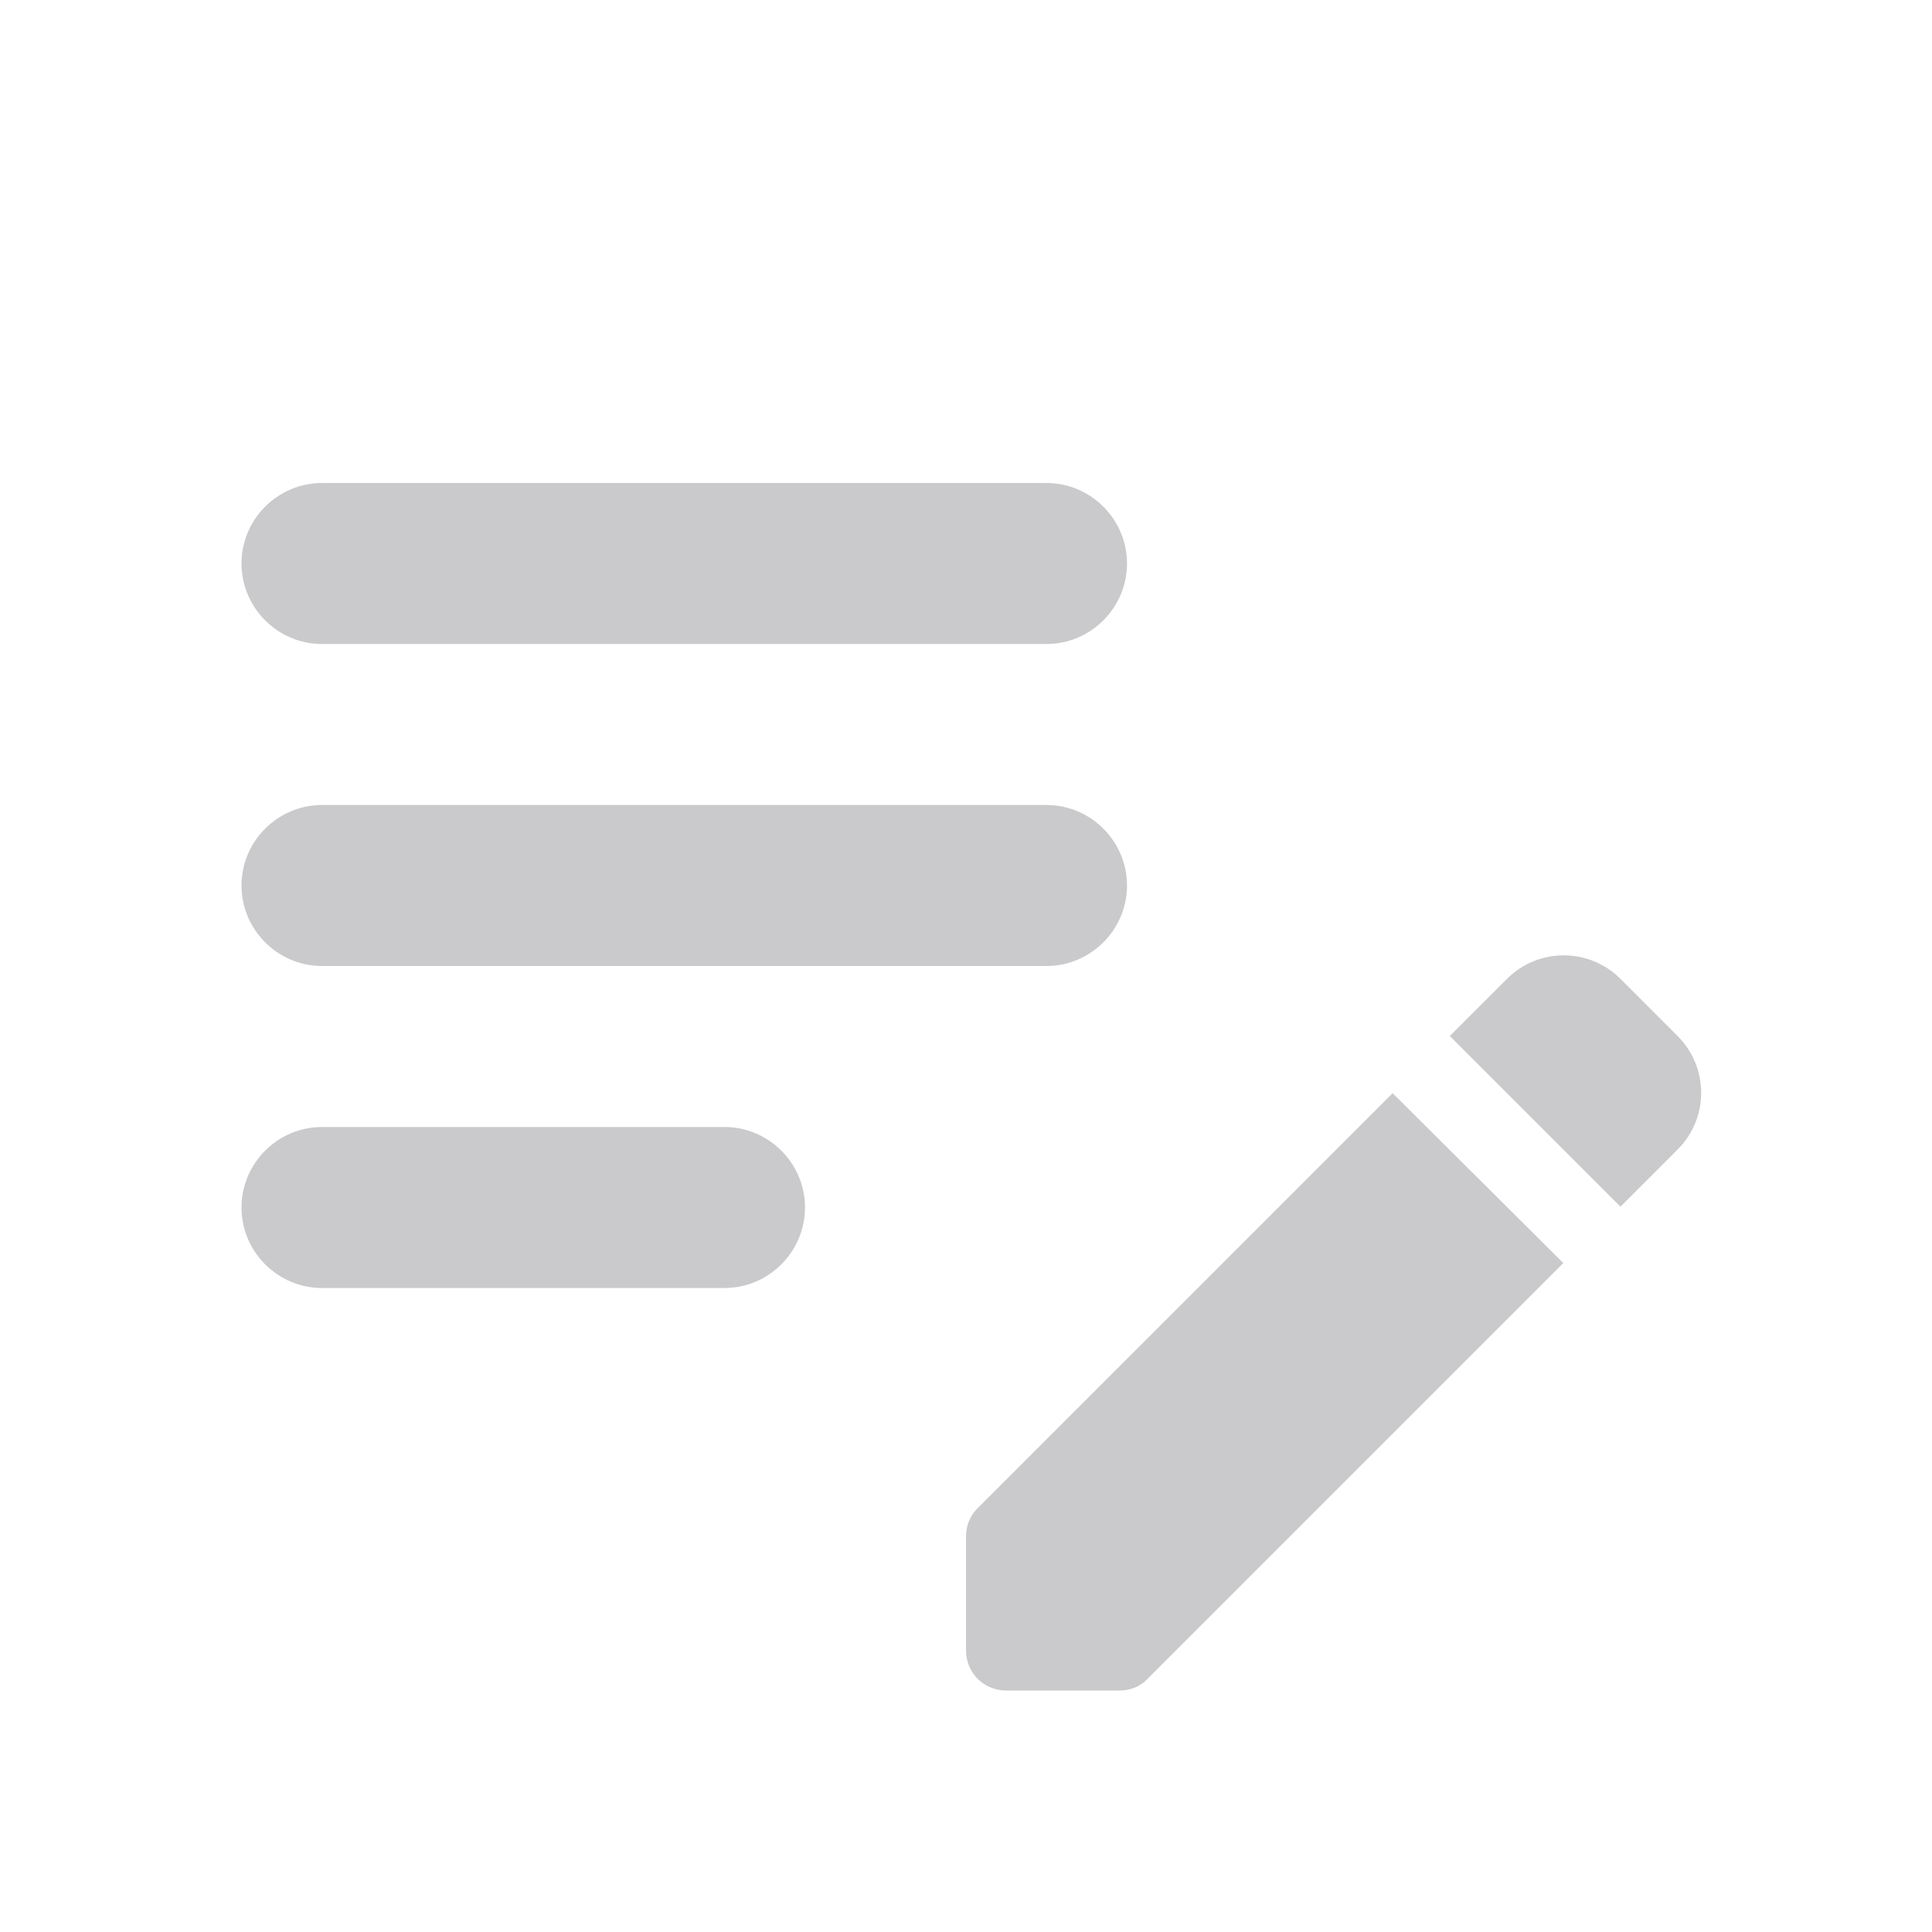 <svg width="60" height="60" viewBox="0 0 60 60" fill="none" xmlns="http://www.w3.org/2000/svg">
<path d="M35 27.5C35 28.875 33.875 30 32.5 30H10C8.625 30 7.5 28.875 7.5 27.5C7.5 26.125 8.625 25 10 25H32.5C33.875 25 35 26.125 35 27.5ZM7.5 17.5C7.5 18.875 8.625 20 10 20H32.5C33.875 20 35 18.875 35 17.5C35 16.125 33.875 15 32.5 15H10C8.625 15 7.5 16.125 7.5 17.5ZM25 37.5C25 36.125 23.875 35 22.5 35H10C8.625 35 7.5 36.125 7.5 37.5C7.5 38.875 8.625 40 10 40H22.5C23.875 40 25 38.875 25 37.5ZM45.025 32.175L46.8 30.4C47.775 29.425 49.35 29.425 50.325 30.4L52.1 32.175C53.075 33.15 53.075 34.725 52.1 35.7L50.325 37.475L45.025 32.175ZM43.25 33.95L30.35 46.85C30.125 47.075 30 47.375 30 47.725V51.25C30 51.95 30.55 52.5 31.25 52.5H34.775C35.1 52.5 35.425 52.375 35.65 52.125L48.55 39.225L43.25 33.95Z" fill="#CACACC"/>
</svg>
